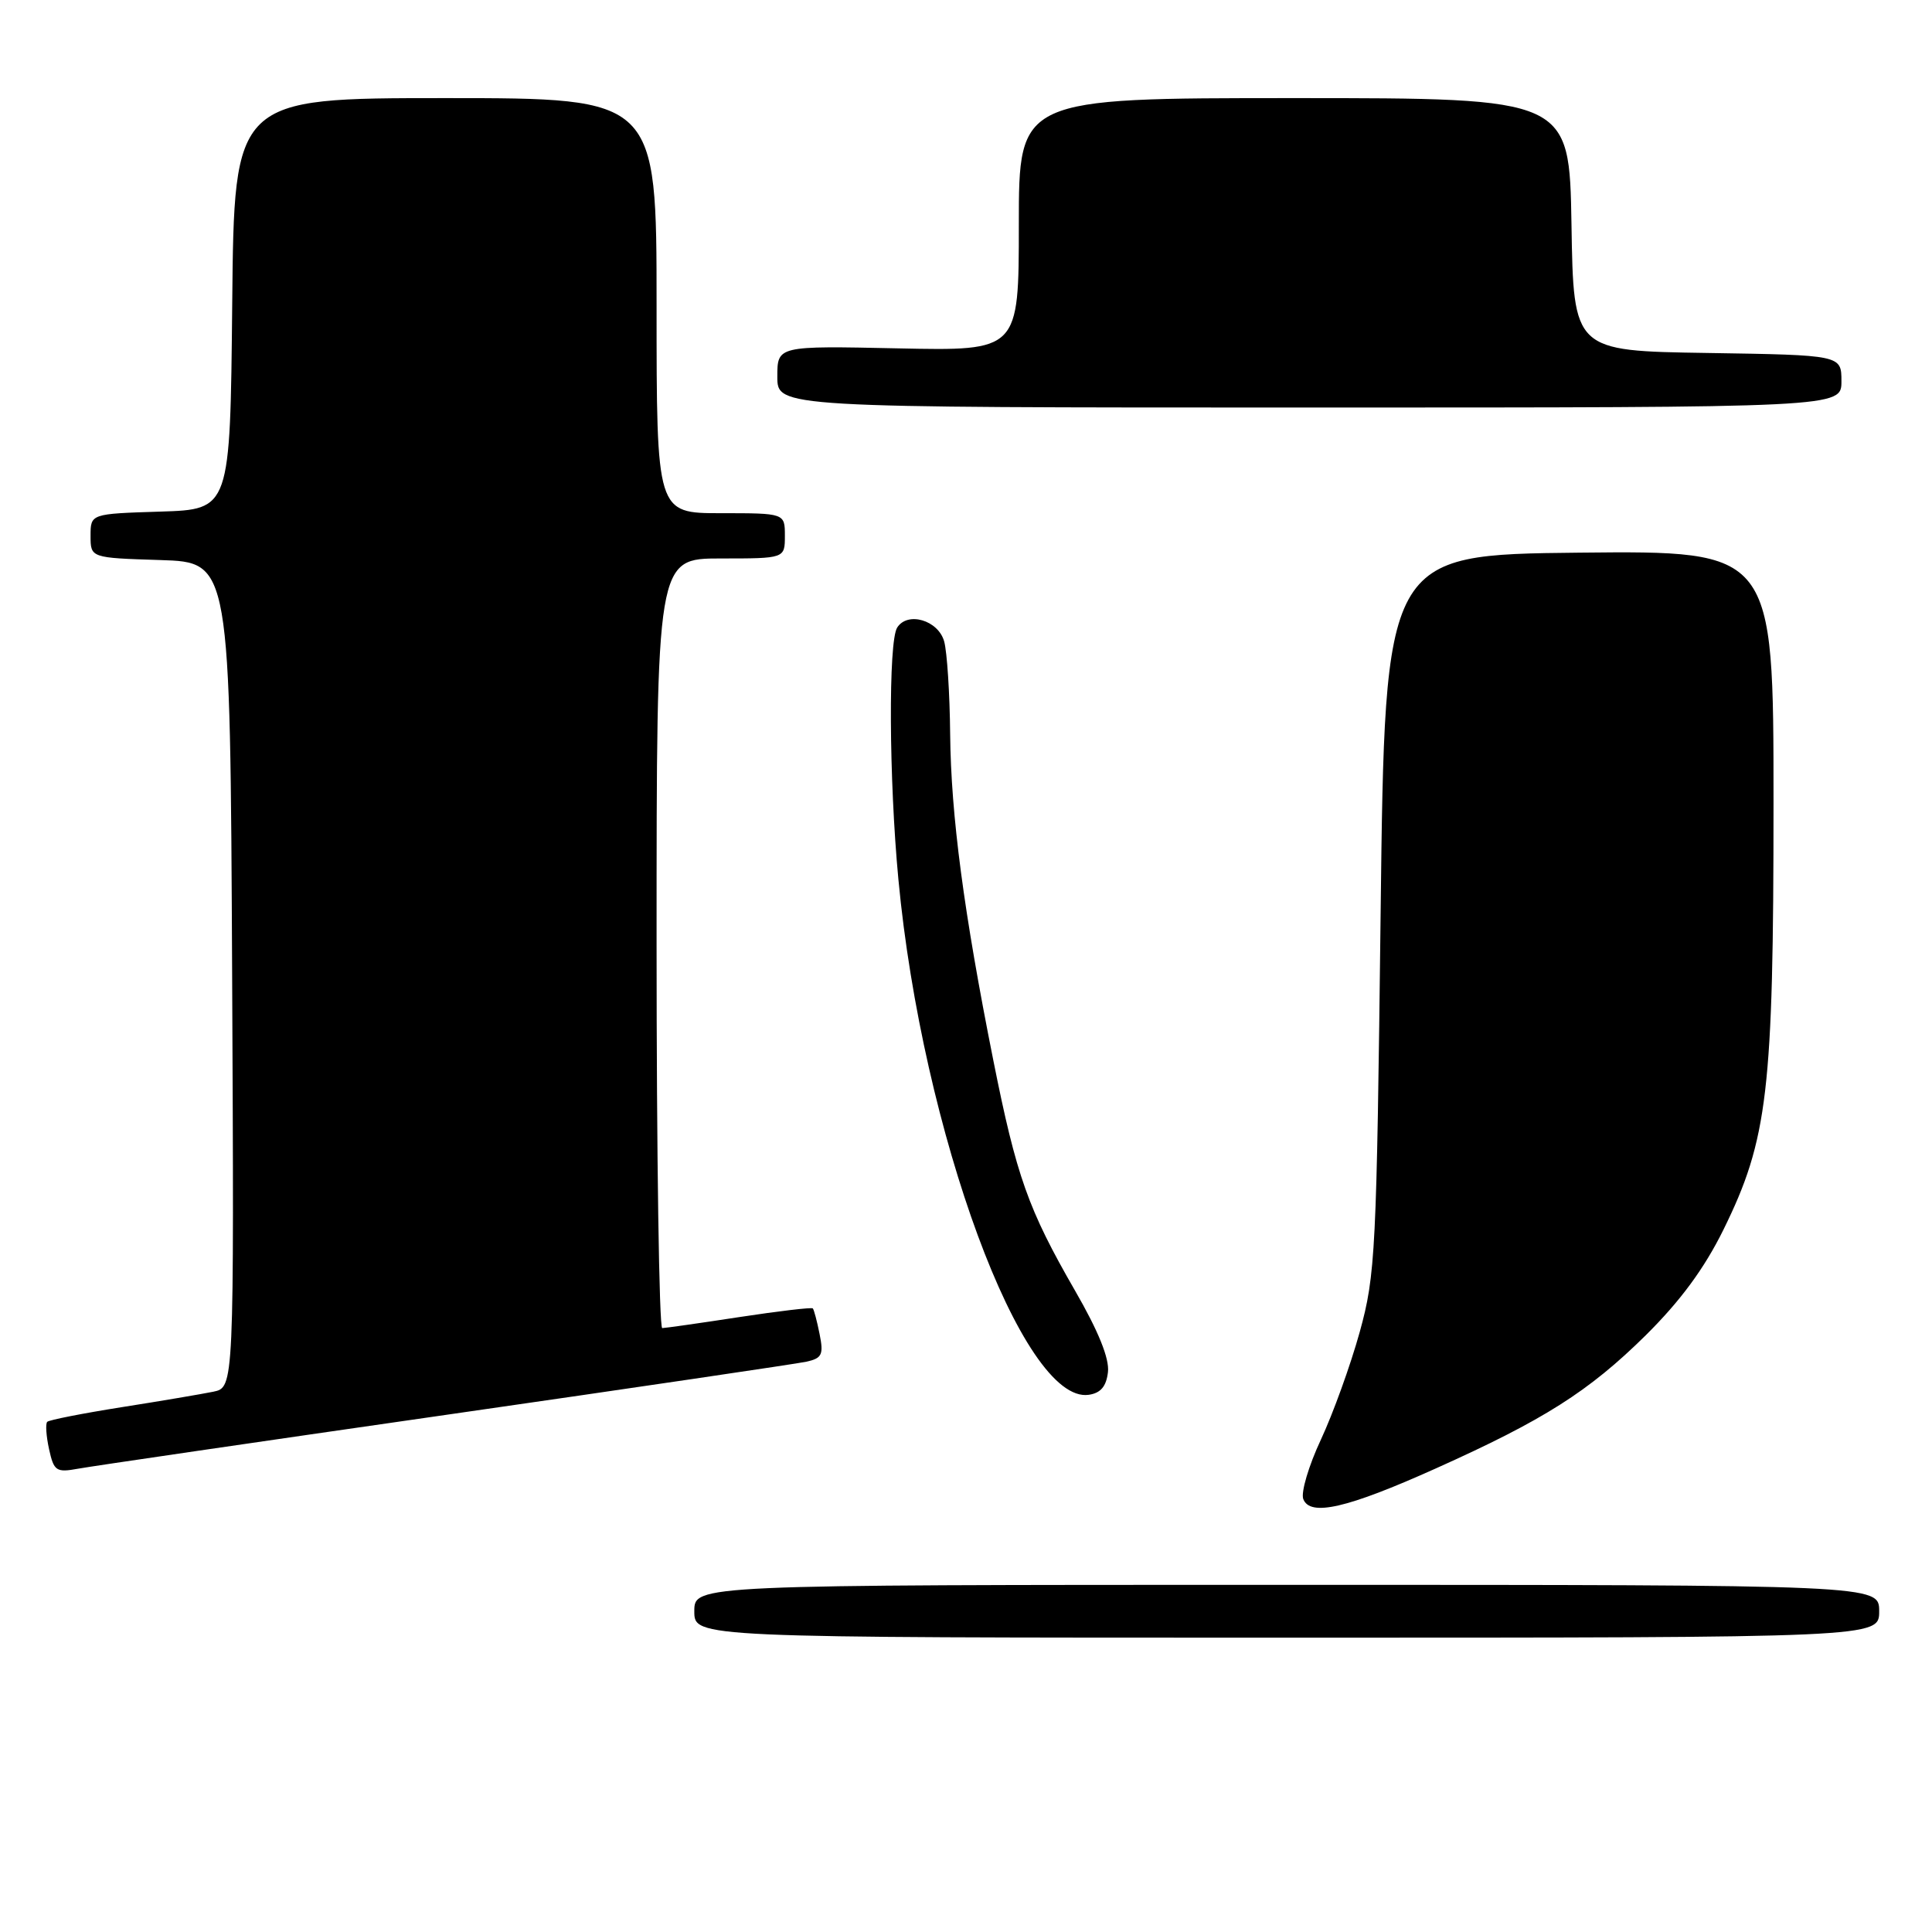 <?xml version="1.0" encoding="UTF-8" standalone="no"?>
<!DOCTYPE svg PUBLIC "-//W3C//DTD SVG 1.1//EN" "http://www.w3.org/Graphics/SVG/1.1/DTD/svg11.dtd" >
<svg xmlns="http://www.w3.org/2000/svg" xmlns:xlink="http://www.w3.org/1999/xlink" version="1.1" viewBox="0 0 256 256">
 <g >
 <path fill="currentColor"
d=" M 249.00 213.50 C 249.00 210.00 249.00 210.00 170.50 210.00 C 92.00 210.00 92.00 210.00 92.00 213.50 C 92.00 217.00 92.00 217.00 170.50 217.00 C 249.00 217.00 249.00 217.00 249.00 213.50 Z  M 190.20 194.60 C 204.56 188.16 210.52 184.38 218.07 176.93 C 222.68 172.36 225.83 168.08 228.37 162.93 C 234.25 150.98 235.00 144.58 235.00 106.40 C 235.00 72.97 235.00 72.97 209.25 73.23 C 183.50 73.50 183.50 73.50 182.94 121.00 C 182.41 165.98 182.26 168.92 180.17 176.50 C 178.95 180.90 176.63 187.32 175.02 190.77 C 173.40 194.23 172.36 197.76 172.69 198.63 C 173.59 200.98 178.49 199.86 190.20 194.60 Z  M 59.00 187.49 C 84.03 183.89 105.56 180.71 106.87 180.43 C 108.92 179.97 109.15 179.49 108.60 176.77 C 108.26 175.05 107.85 173.52 107.70 173.37 C 107.54 173.21 103.16 173.73 97.96 174.52 C 92.76 175.32 88.16 175.97 87.75 175.98 C 87.34 175.99 87.00 153.05 87.00 125.00 C 87.00 74.00 87.00 74.00 95.50 74.00 C 104.00 74.00 104.00 74.00 104.00 71.00 C 104.00 68.00 104.00 68.00 95.50 68.00 C 87.00 68.00 87.00 68.00 87.00 40.50 C 87.00 13.00 87.00 13.00 59.02 13.00 C 31.03 13.00 31.03 13.00 30.77 40.25 C 30.50 67.50 30.50 67.50 21.25 67.79 C 12.00 68.08 12.00 68.08 12.00 71.00 C 12.00 73.92 12.00 73.92 21.25 74.21 C 30.50 74.50 30.50 74.50 30.76 129.17 C 31.02 183.84 31.02 183.84 28.26 184.41 C 26.74 184.72 21.27 185.65 16.11 186.46 C 10.94 187.28 6.51 188.15 6.26 188.40 C 6.01 188.65 6.12 190.28 6.50 192.02 C 7.14 194.93 7.45 195.14 10.35 194.61 C 12.08 194.29 33.97 191.09 59.00 187.49 Z  M 146.81 181.81 C 147.02 180.02 145.55 176.39 142.45 171.02 C 136.23 160.23 134.69 155.88 131.62 140.50 C 127.70 120.85 126.01 108.05 125.90 97.26 C 125.85 91.89 125.49 86.38 125.11 85.00 C 124.33 82.18 120.26 80.98 118.88 83.16 C 117.70 85.02 117.79 103.27 119.04 116.50 C 122.19 149.96 135.52 186.06 144.26 184.82 C 145.85 184.59 146.59 183.71 146.81 181.81 Z  M 244.00 50.52 C 244.00 47.05 244.00 47.05 226.25 46.77 C 208.50 46.50 208.50 46.50 208.23 29.75 C 207.95 13.00 207.95 13.00 171.48 13.00 C 135.00 13.00 135.00 13.00 135.00 29.75 C 135.00 46.50 135.00 46.50 119.00 46.16 C 103.00 45.82 103.00 45.82 103.00 49.91 C 103.00 54.00 103.00 54.00 173.50 54.00 C 244.00 54.00 244.00 54.00 244.00 50.52 Z "/>
</g>
</svg>